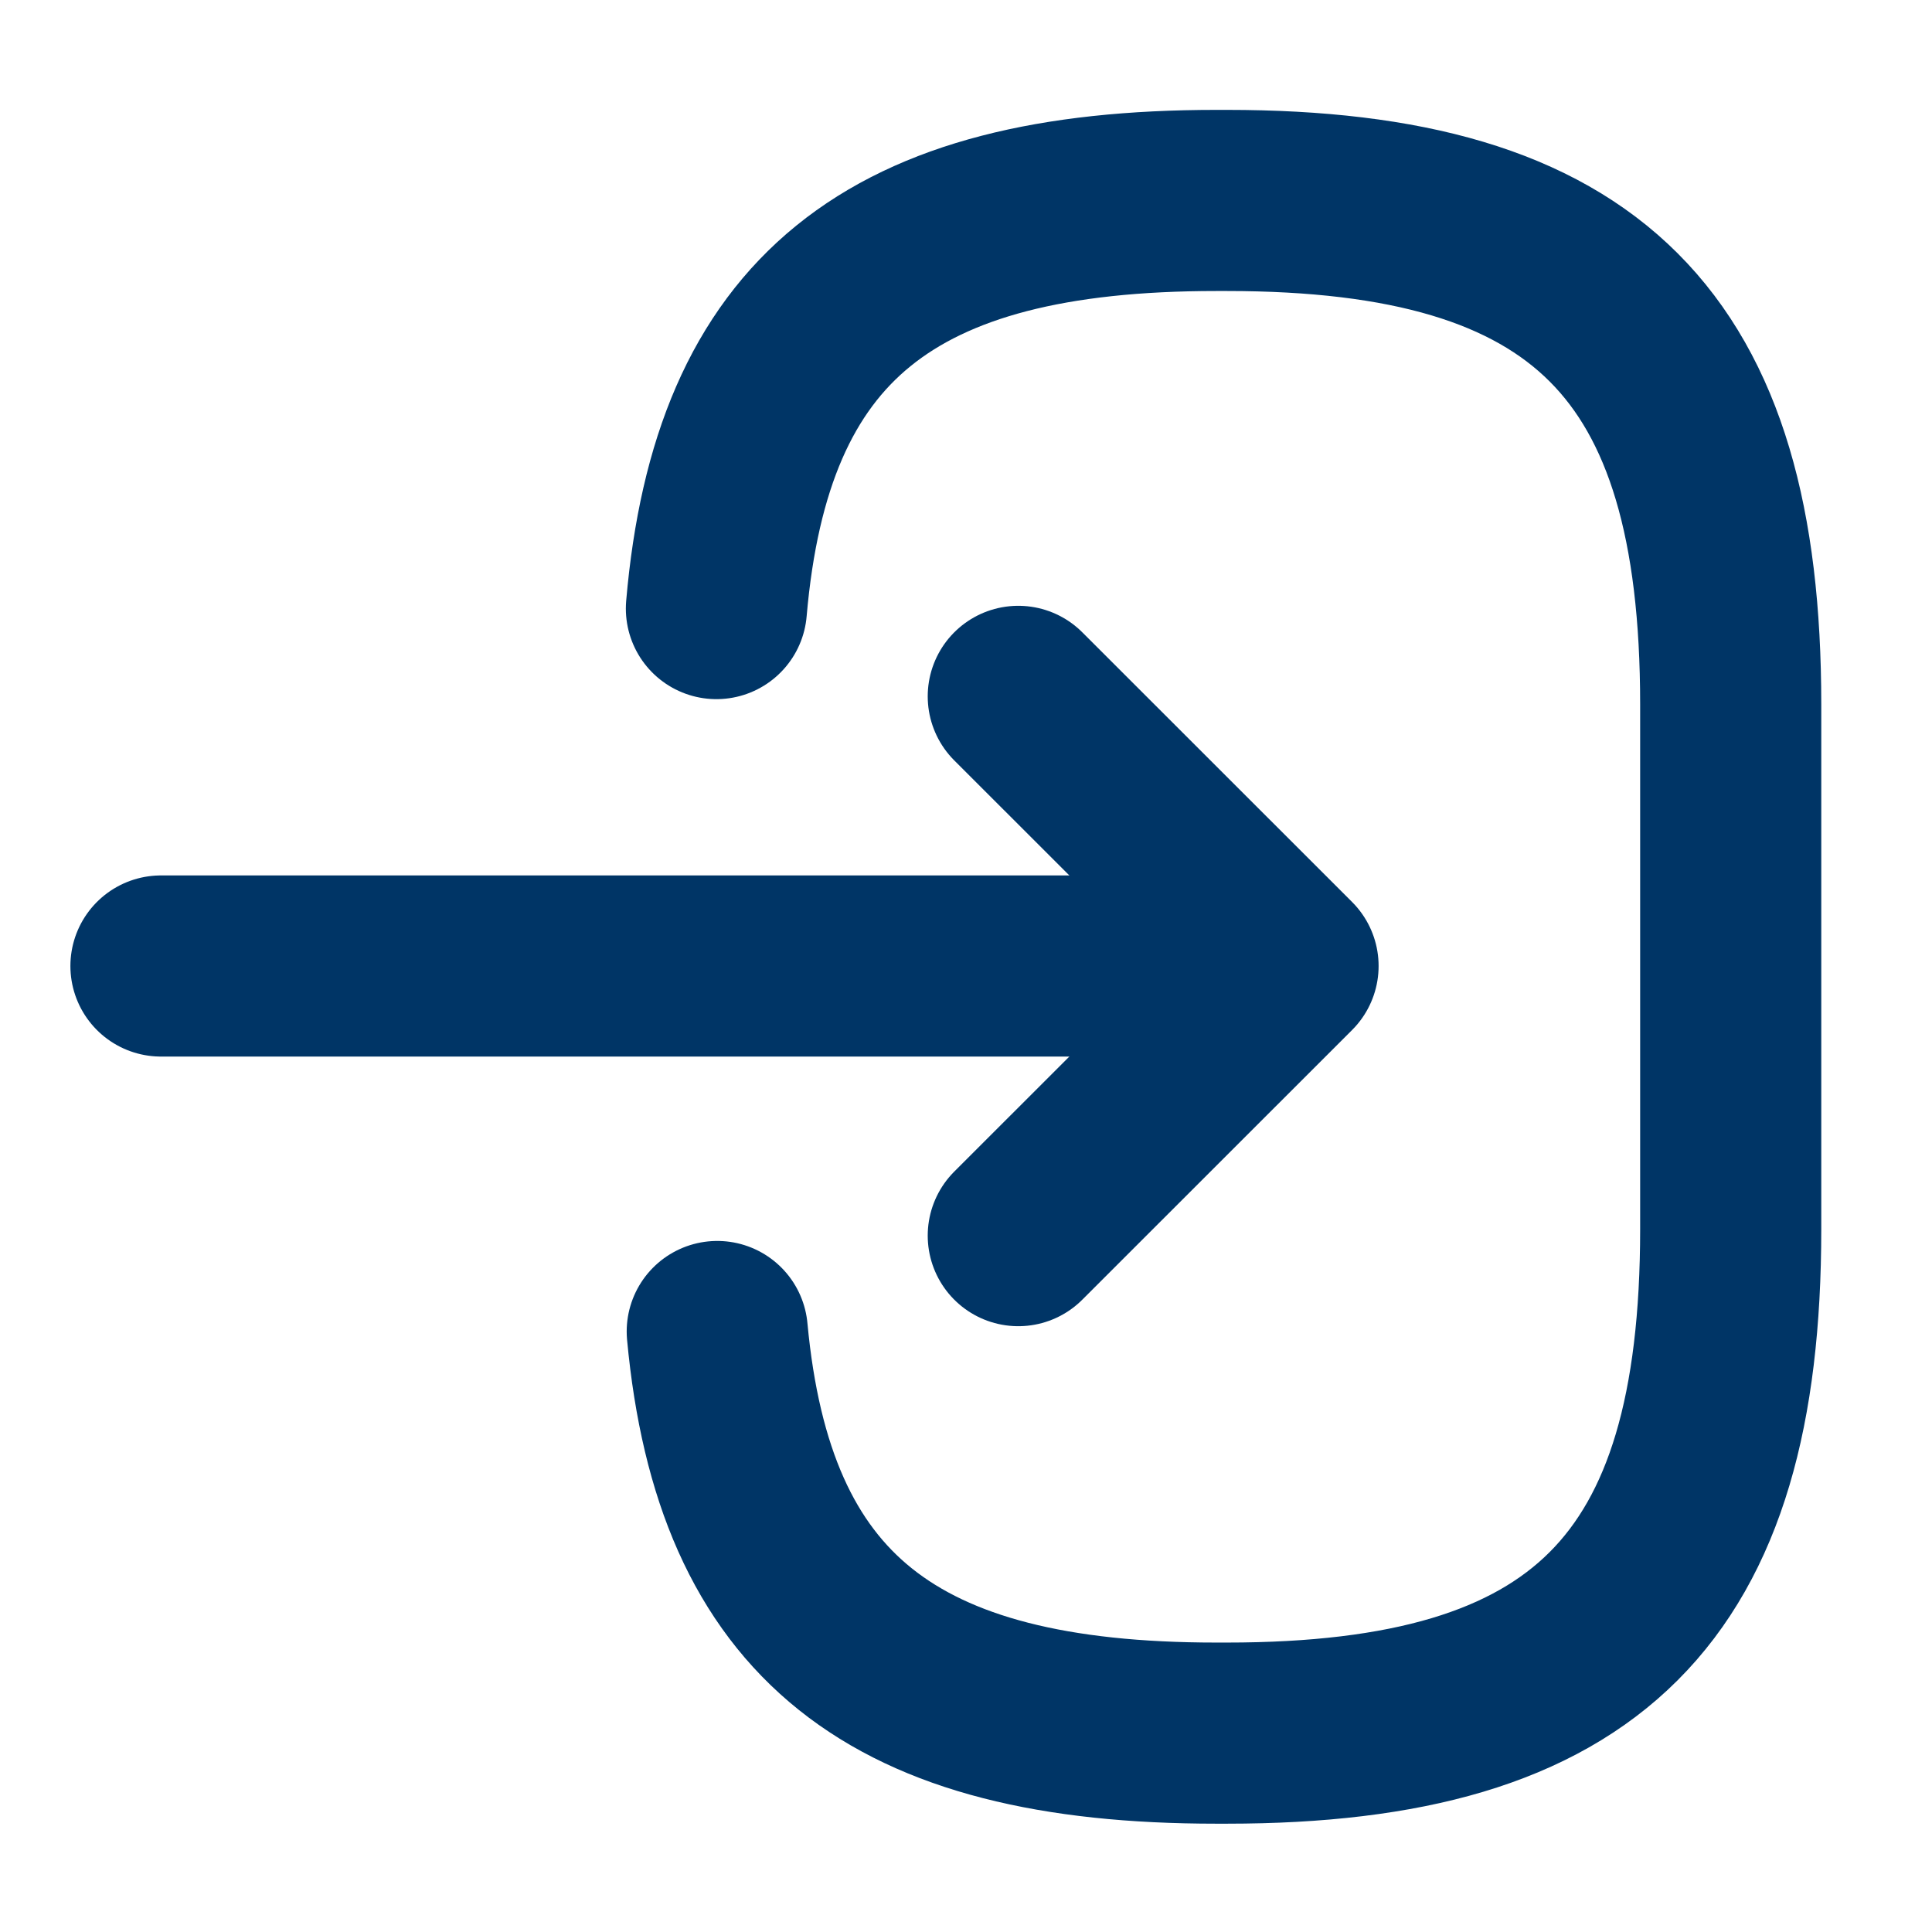 <svg width="16" height="16" viewBox="0 0 16 16" fill="none" xmlns="http://www.w3.org/2000/svg">
<g clip-path="url(#clip0_52_255)">
<path d="M5.933 5.04C6.14 2.64 7.373 1.66 10.073 1.66H10.16C13.14 1.66 14.333 2.853 14.333 5.833V10.18C14.333 13.16 13.14 14.353 10.16 14.353H10.073C7.393 14.353 6.16 13.387 5.94 11.027M1.333 8H9.92" stroke="#003566" stroke-width="1.5" stroke-linecap="round" stroke-linejoin="round"/>
<path d="M8.433 5.767L10.667 8L8.433 10.233" stroke="#003566" stroke-width="1.5" stroke-linecap="round" stroke-linejoin="round"/>
</g>
<defs>
<clipPath id="clip0_52_255">
<rect width="16" height="16" fill="white"/>
</clipPath>
</defs>
</svg>
